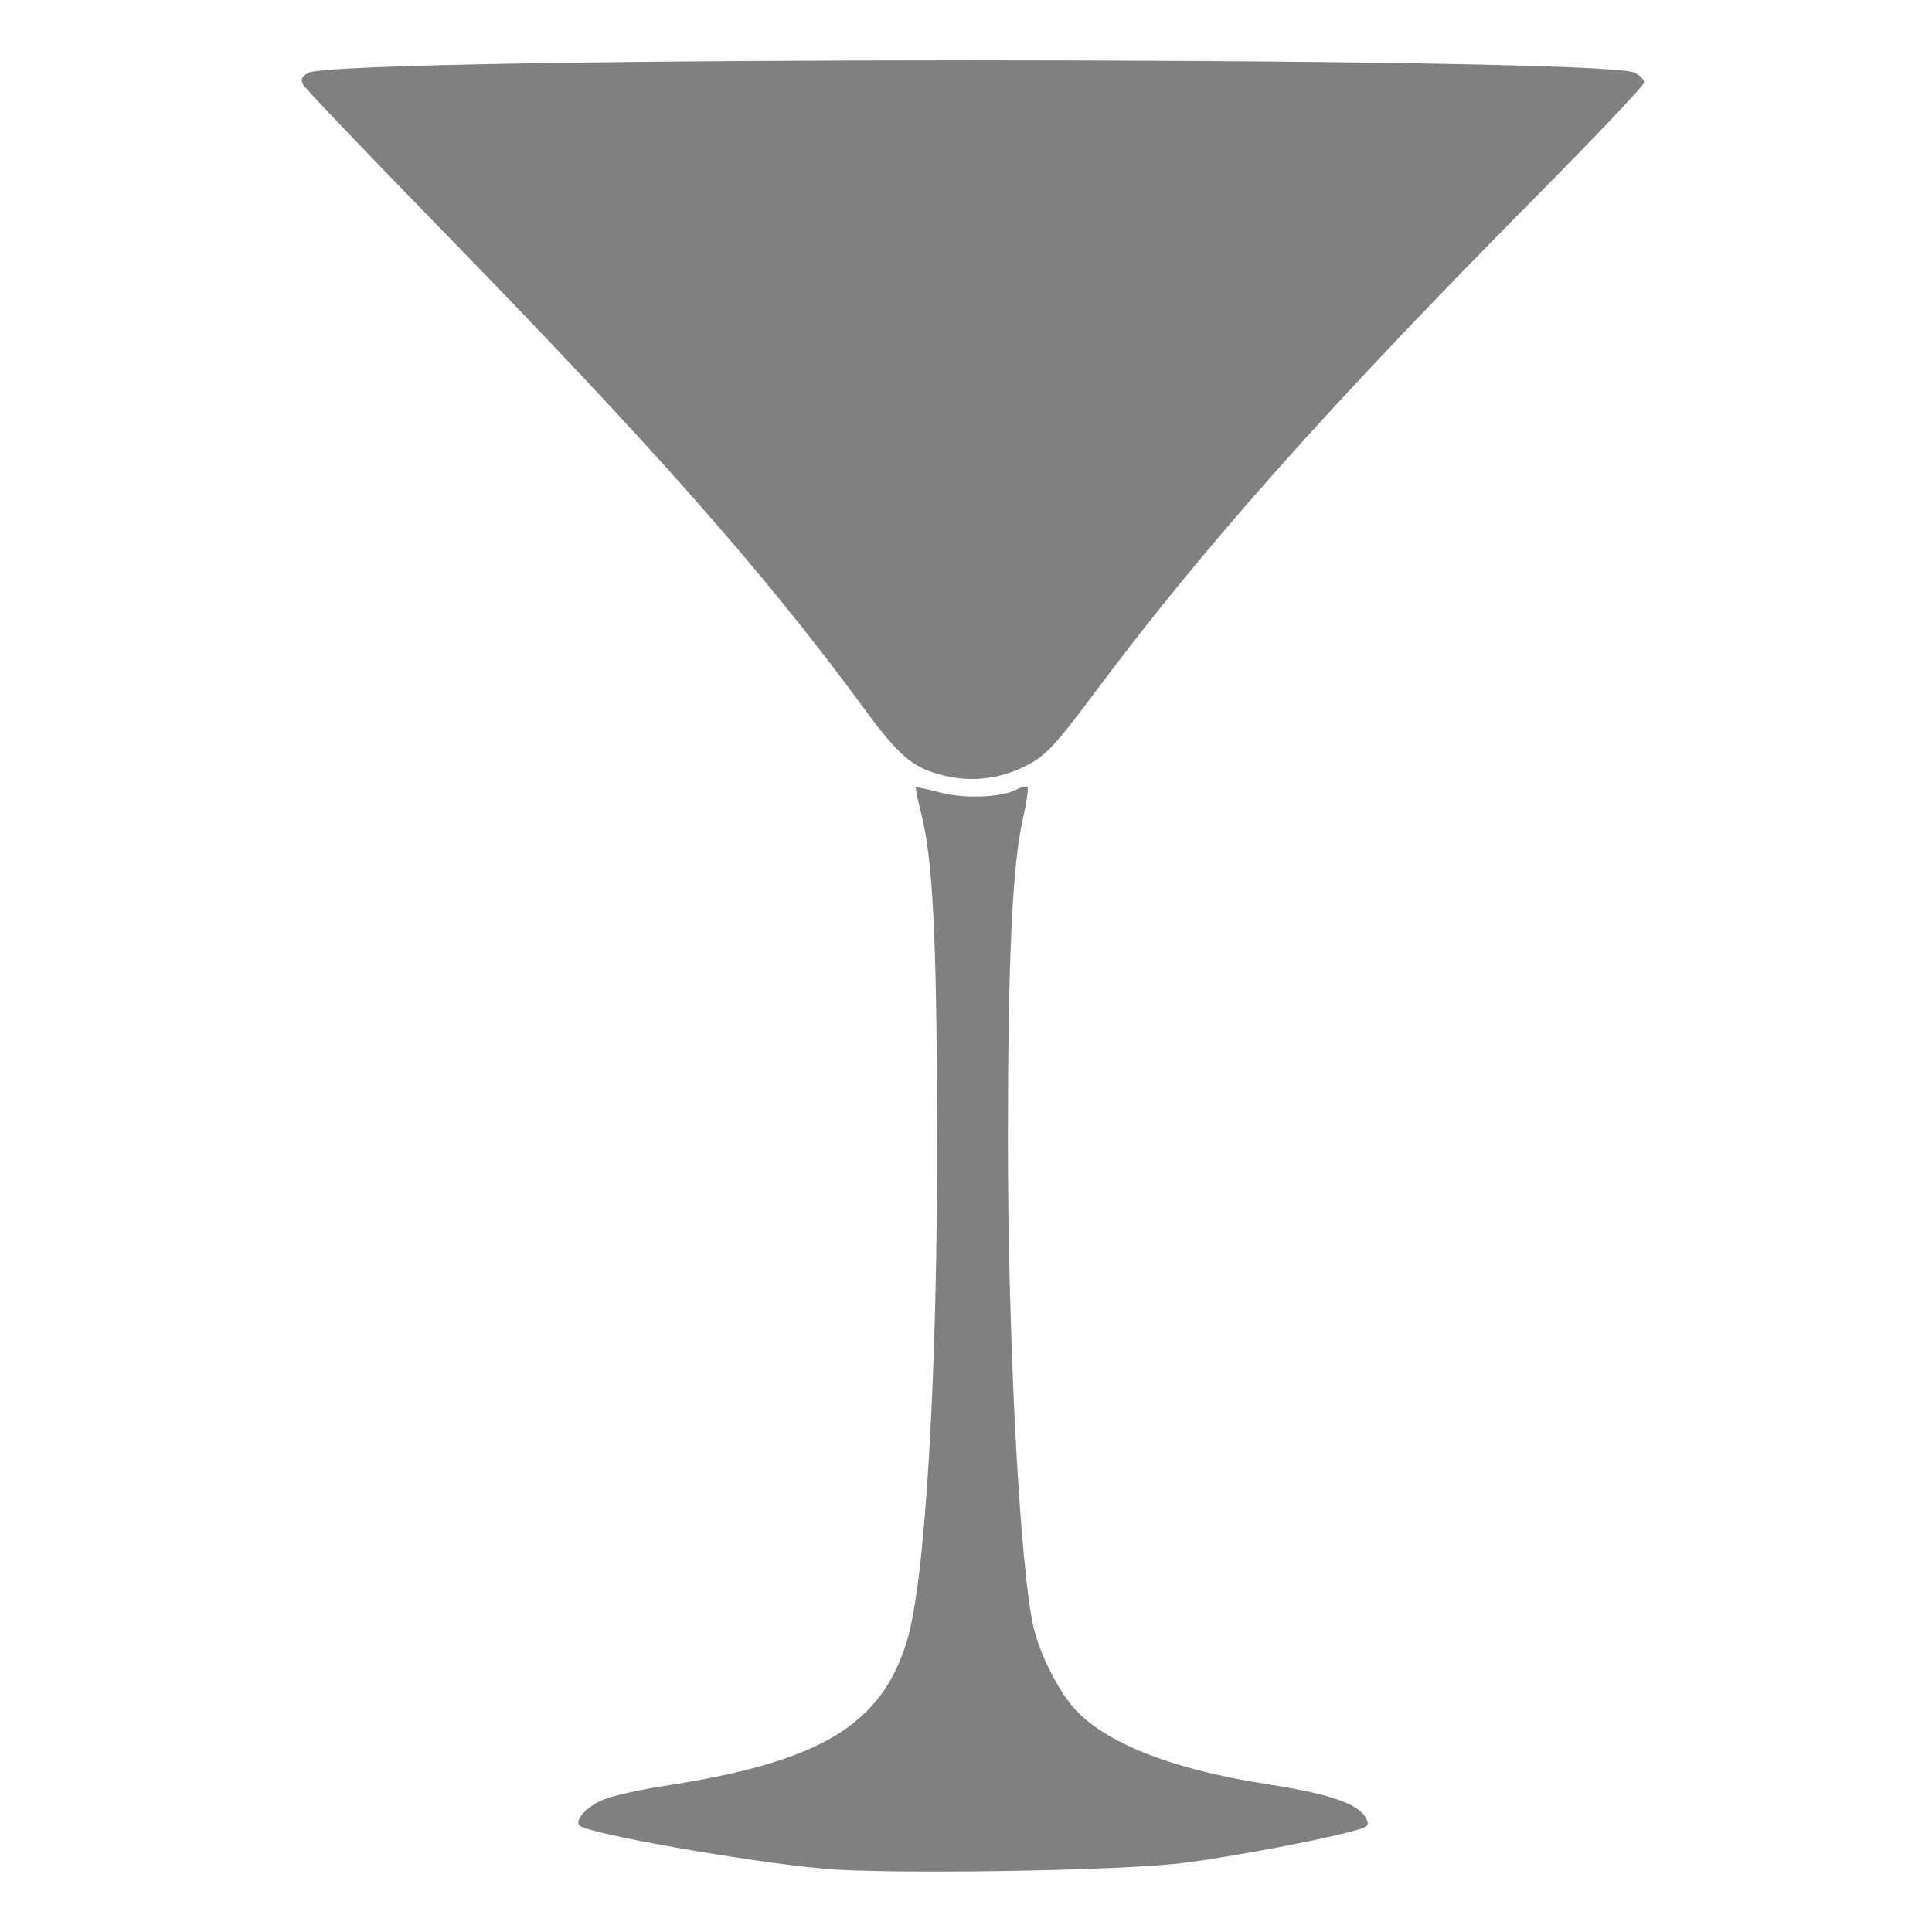 <svg width="16" height="16" version="1.1" xmlns="http://www.w3.org/2000/svg">
 <path d="m6.81 15.475c-0.659-0.062-1.944-0.29-2.011-0.357-0.044-0.044 0.064-0.161 0.2-0.215 0.08-0.032 0.304-0.083 0.498-0.112 1.289-0.197 1.797-0.499 2.012-1.195 0.155-0.501 0.257-2.237 0.252-4.27-4e-3 -1.593-0.037-2.225-0.135-2.601-0.028-0.107-0.046-0.199-0.041-0.204 0.005-5e-3 0.096 0.014 0.202 0.042 0.202 0.054 0.509 0.042 0.635-0.026 0.038-0.02 0.077-0.029 0.087-0.019 0.01 0.01-0.008 0.131-0.039 0.269-0.086 0.376-0.122 1.156-0.123 2.627-0.001 1.684 0.099 3.59 0.215 4.073 0.046 0.191 0.17 0.45 0.293 0.612 0.24 0.314 0.811 0.549 1.652 0.679 0.5 0.077 0.742 0.16 0.803 0.275 0.034 0.064 0.025 0.075-0.093 0.108-0.273 0.076-0.986 0.211-1.405 0.266-0.508 0.067-2.465 0.098-3.002 0.048zm1.059-9.041c-0.293-0.059-0.407-0.149-0.712-0.565-0.829-1.13-1.751-2.174-3.547-4.015-0.586-0.601-1.08-1.119-1.098-1.151-0.025-0.045-0.015-0.069 0.042-0.1 0.257-0.138 10.73-0.138 10.987-6.22e-4 0.041 0.022 0.075 0.059 0.075 0.081 0 0.022-0.39 0.434-0.866 0.915-1.743 1.76-2.777 2.921-3.684 4.138-0.322 0.431-0.404 0.52-0.558 0.6-0.204 0.106-0.427 0.14-0.64 0.097z" style="fill:#808080"/>
</svg>
